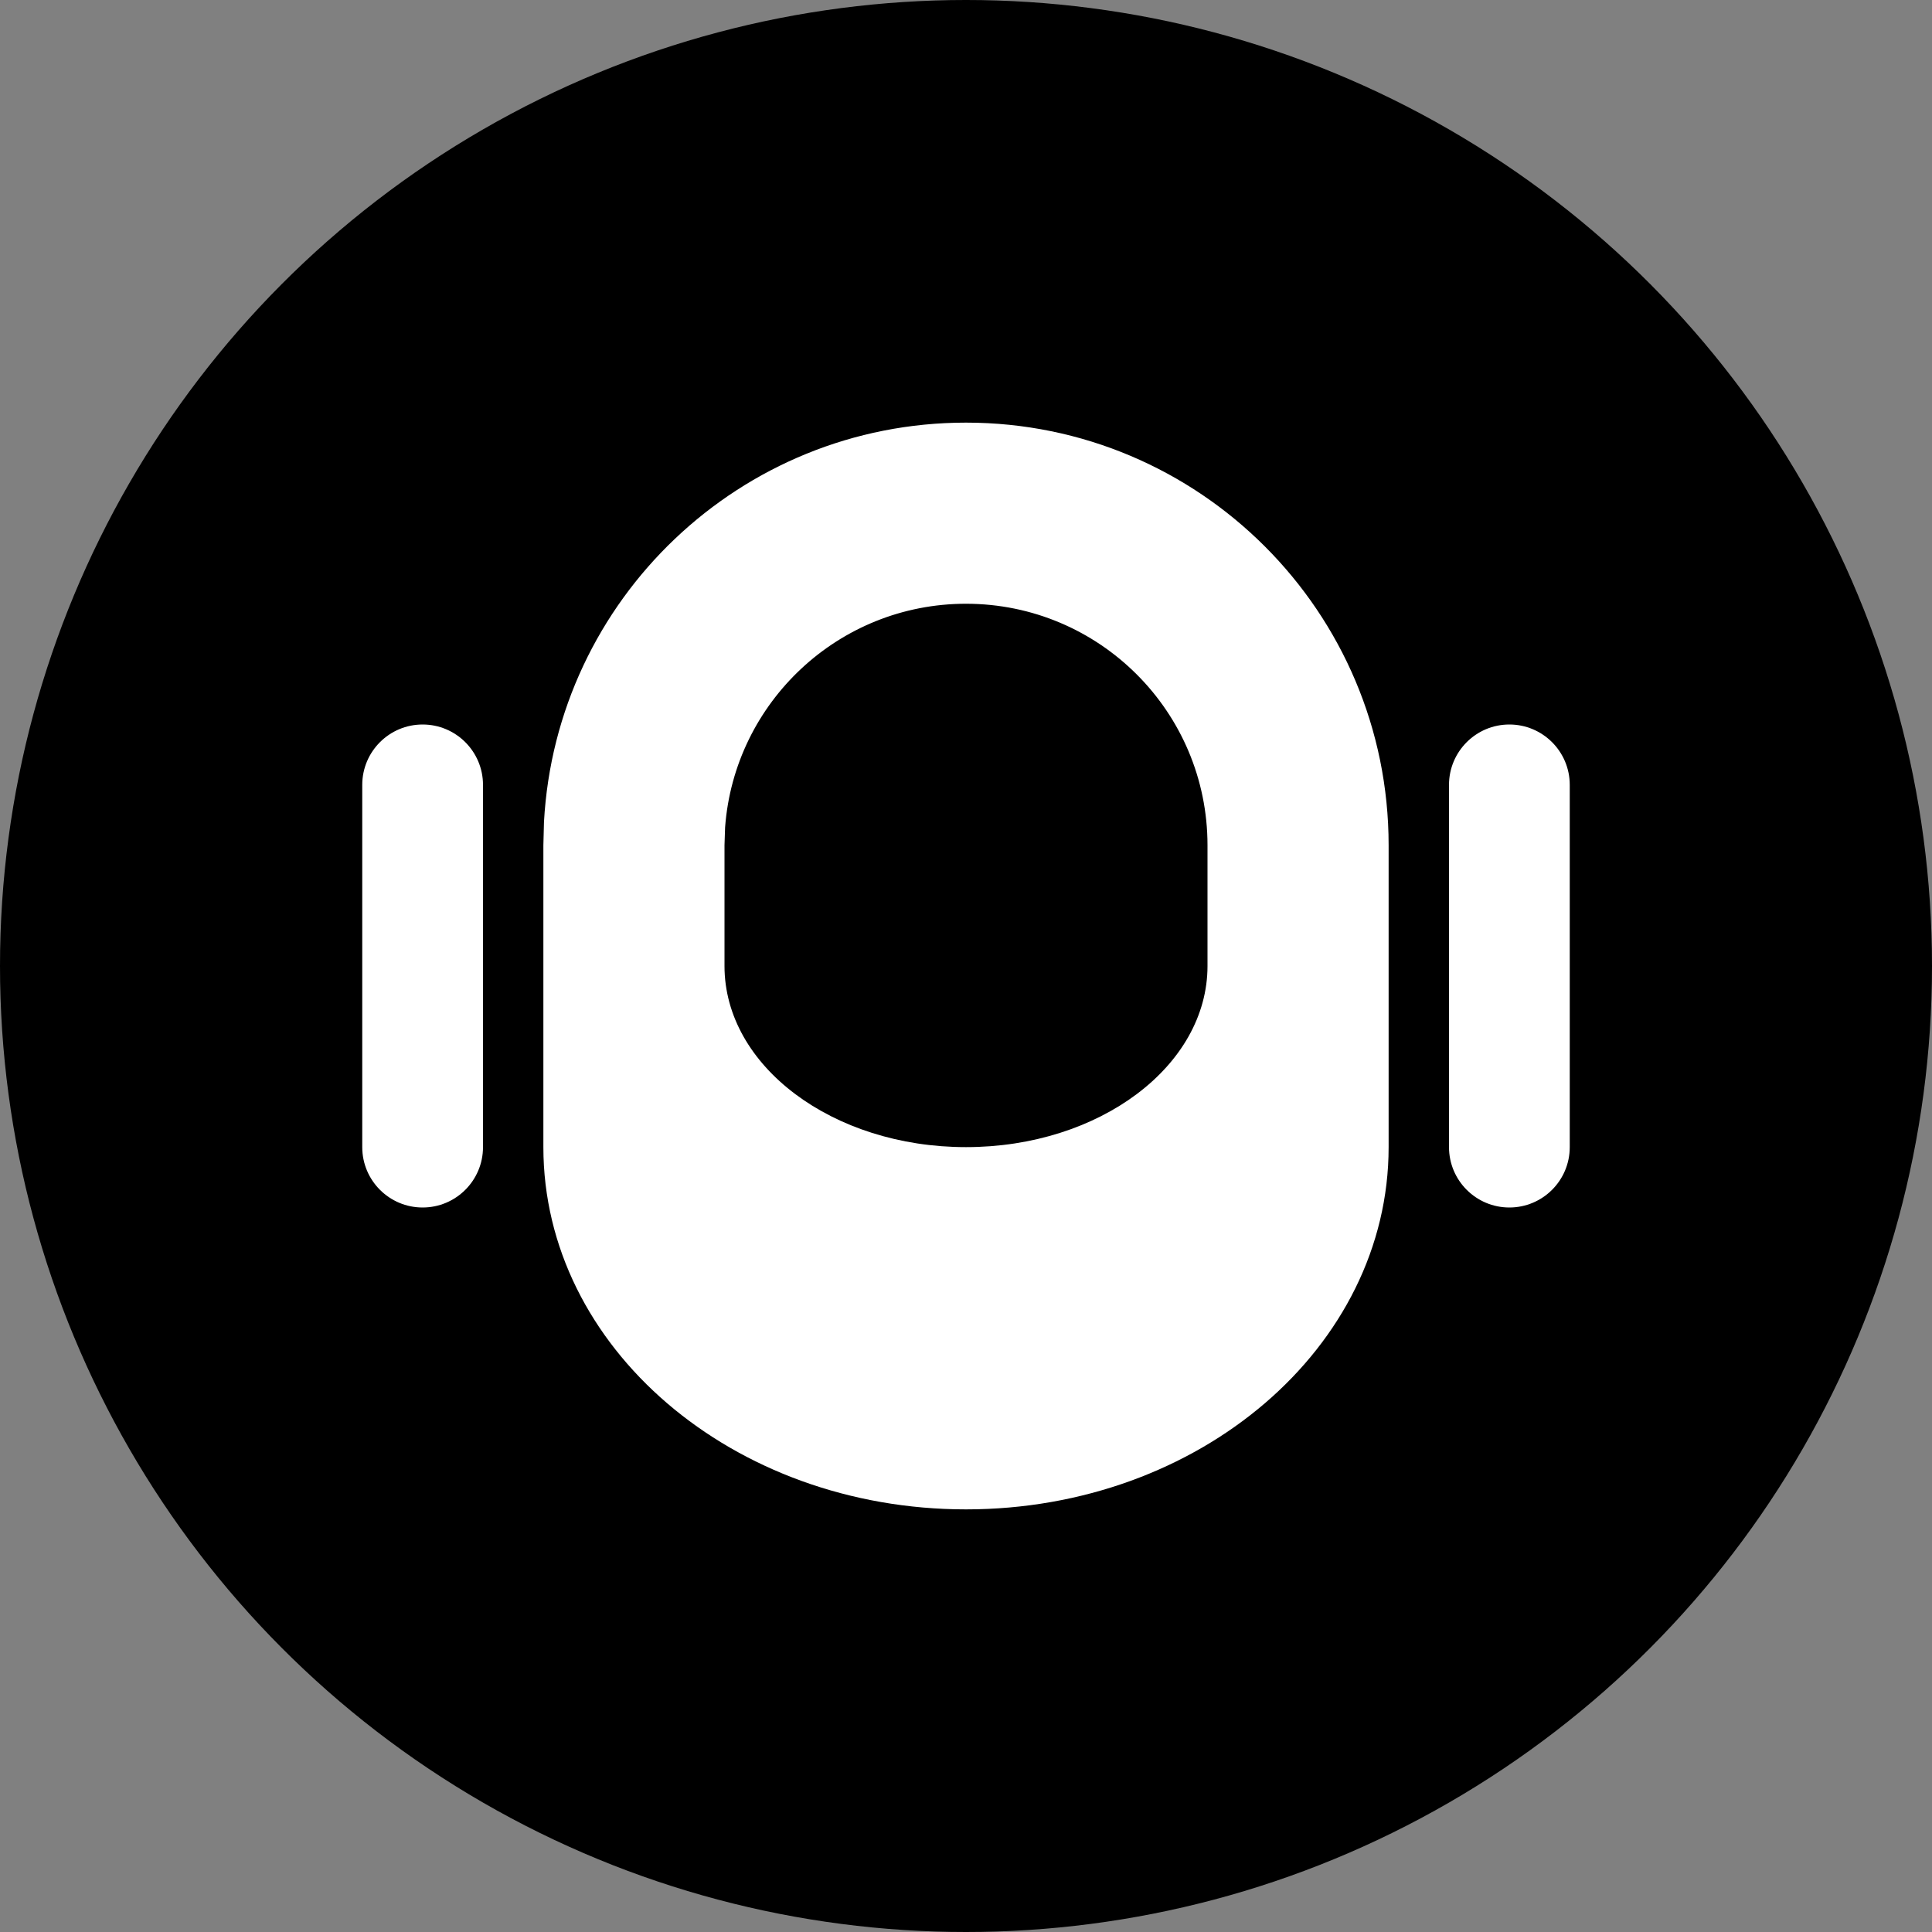 <?xml version="1.0" encoding="UTF-8"?>
<svg width="16px" height="16px" viewBox="0 0 16 16" version="1.1" xmlns="http://www.w3.org/2000/svg" xmlns:xlink="http://www.w3.org/1999/xlink">
    <rect x="0" y="0" width="16" height="16" fill="#808080" stroke="none"/>
    <title>badge/circle-big/bot-variant</title>
    <g id="badge/circle-big/bot-variant" stroke="none" stroke-width="1" fill="none" fill-rule="evenodd">
        <rect id="Bounds" x="0" y="0" width="16" height="16"></rect>
        <circle id="Oval" fill="#000000" fill-rule="nonzero" cx="8" cy="8" r="8"></circle>
        <g id="icon16/bot-variant">
            <rect id="Bounds" x="0" y="0" width="16" height="16"></rect>
            <path d="M8,3.5 C9.933,3.5 11.5,5.067 11.5,7 L11.5,9.5 C11.5,11.157 9.933,12.5 8,12.5 C6.067,12.5 4.5,11.157 4.5,9.5 L4.5,7 L4.505,6.808 C4.605,4.964 6.131,3.5 8,3.5 Z M8,5 C6.946,5 6.082,5.816 6.005,6.851 L6,7 L6,8 C6,8.828 6.895,9.5 8,9.5 C9.105,9.5 10,8.828 10,8 L10,7 C10,5.895 9.105,5 8,5 Z M3.5,6 C3.776,6 4,6.224 4,6.5 L4,9.5 C4,9.776 3.776,10 3.5,10 C3.224,10 3,9.776 3,9.5 L3,6.5 C3,6.224 3.224,6 3.5,6 Z M12.5,6 C12.776,6 13,6.224 13,6.5 L13,9.5 C13,9.776 12.776,10 12.5,10 C12.224,10 12,9.776 12,9.5 L12,6.5 C12,6.224 12.224,6 12.5,6 Z" id="Bot" fill="#FFFFFF" fill-rule="nonzero"></path>
        </g>
    </g>
</svg>